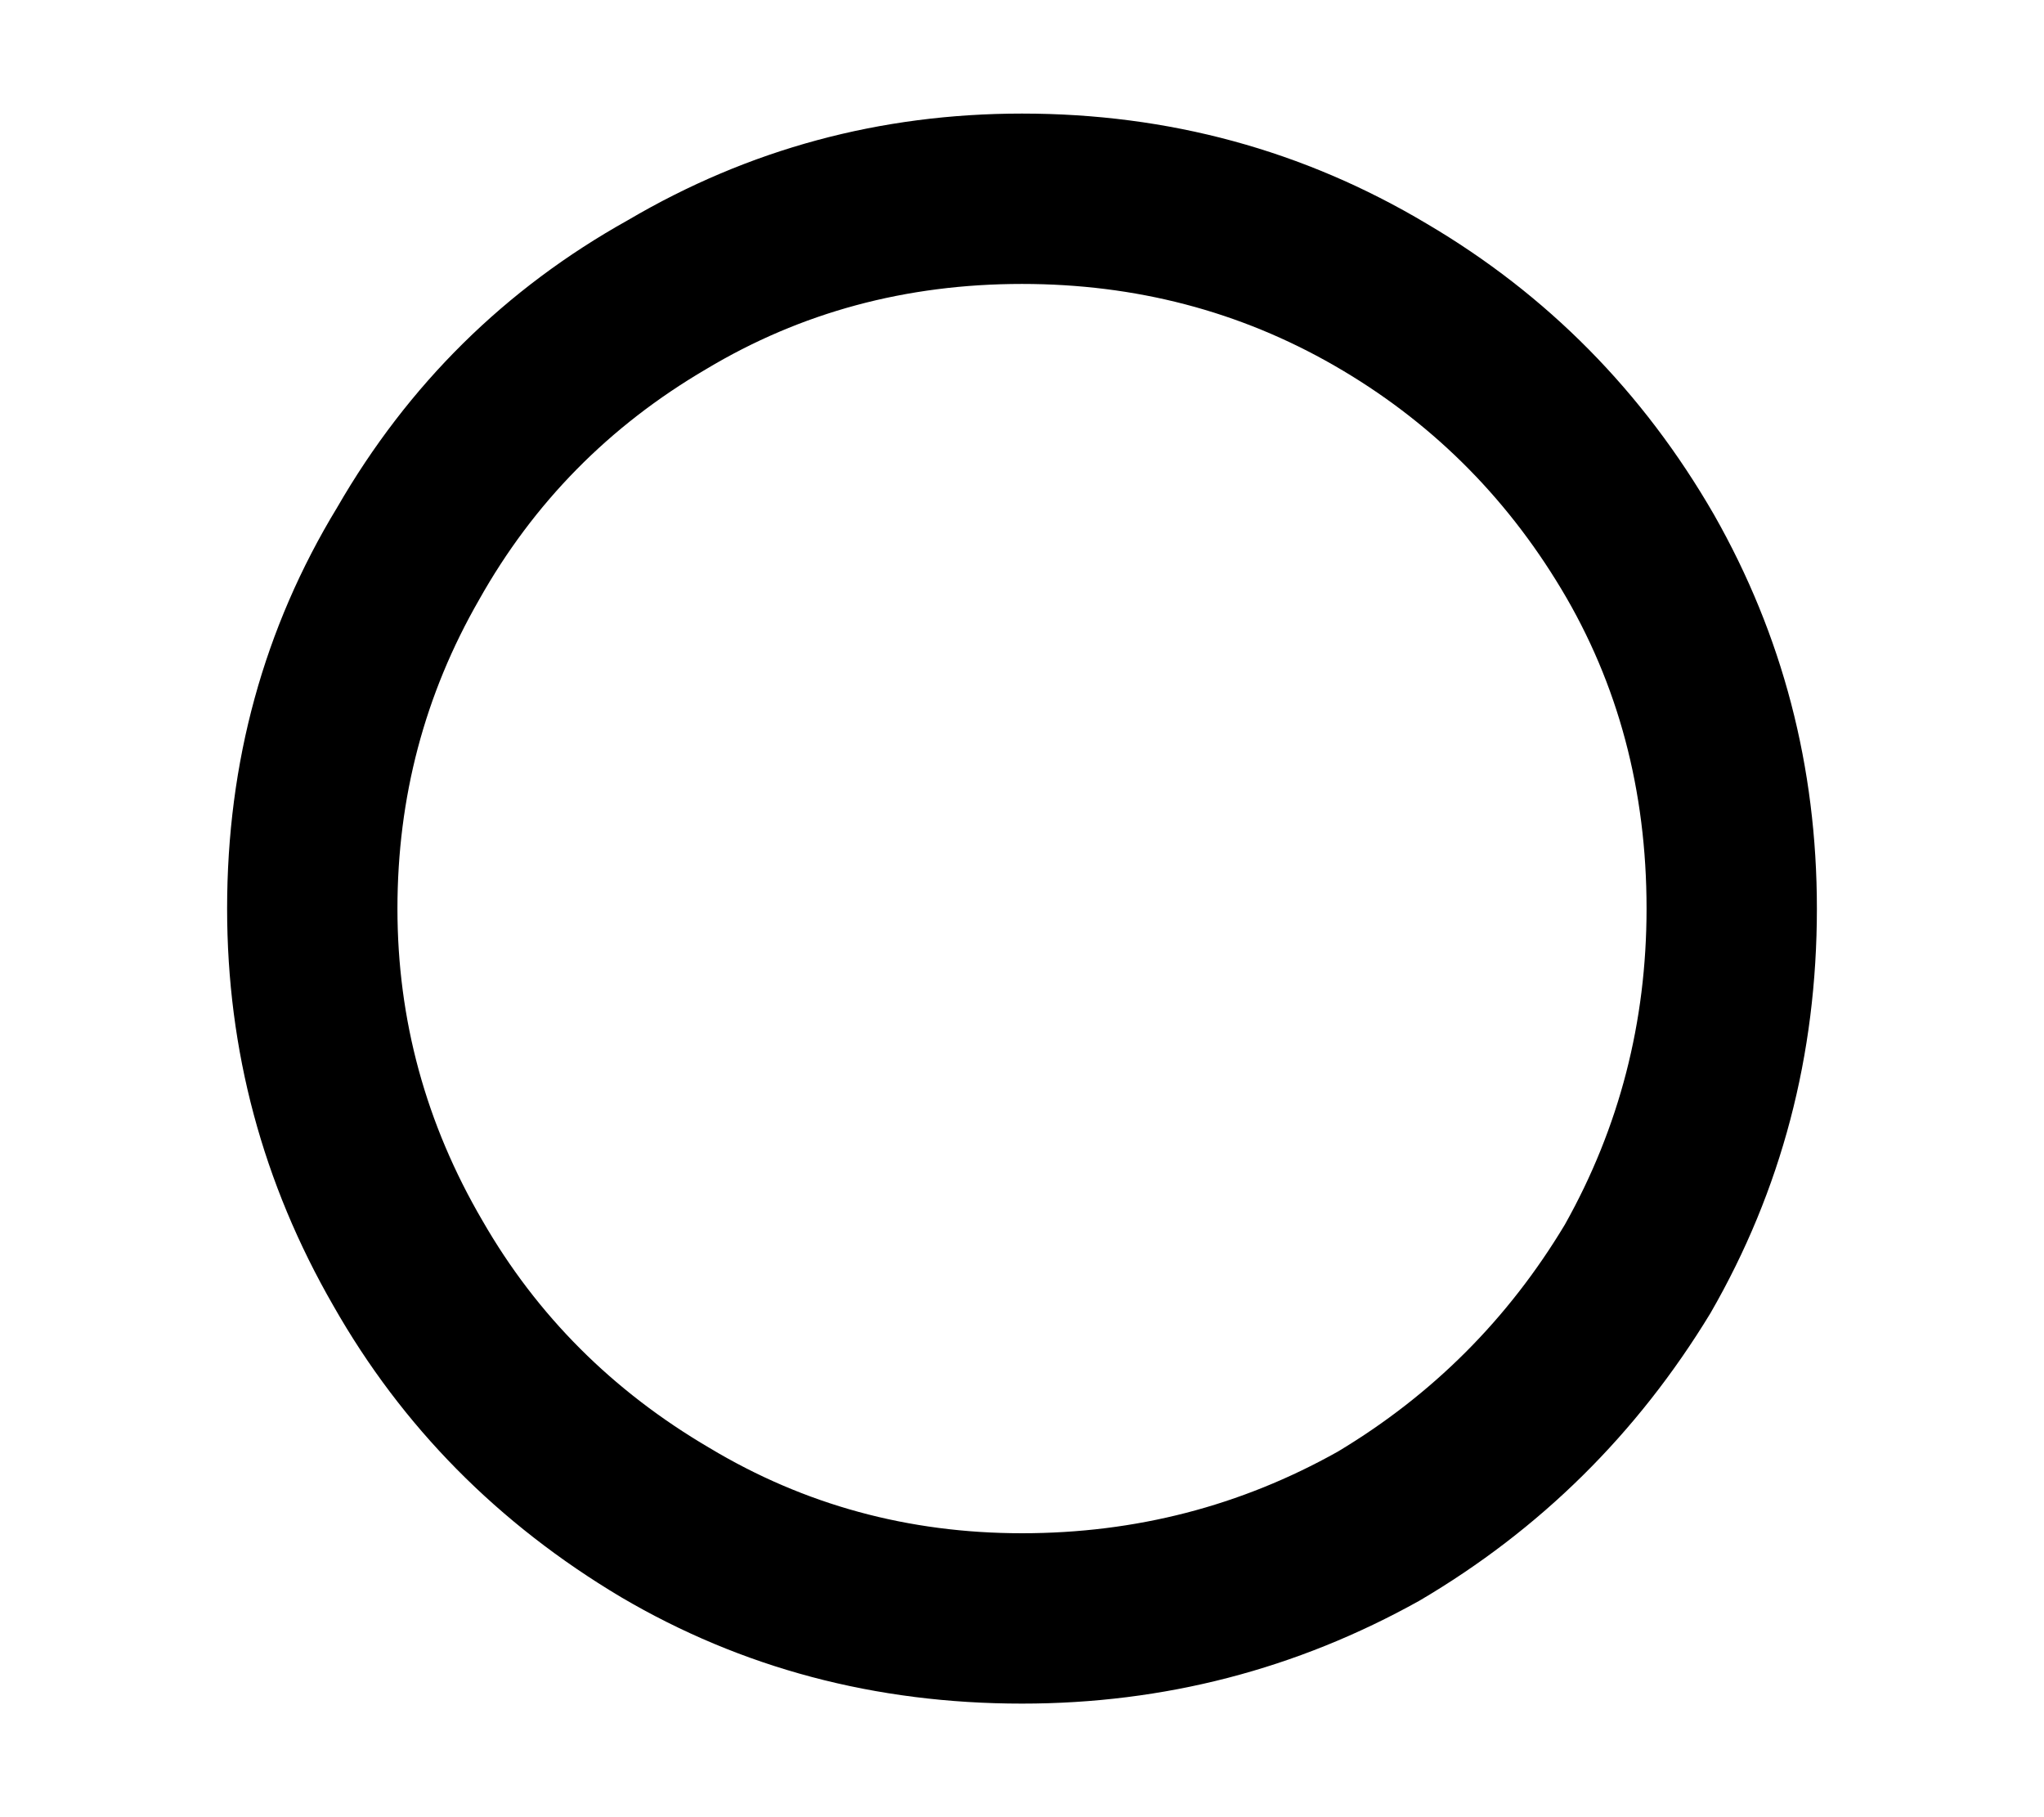 <svg viewBox="0 0 576 512" xmlns="http://www.w3.org/2000/svg"  fill="currentColor"><title>radio-off</title><path d="M288 480Q226 480 175 450 123 419 94 368 64 316 64 256 64 194 95 143 125 91 177 62 228 32 288 32 350 32 402 63 453 93 483 145 512 196 512 256 512 318 482 370 451 421 400 451 348 480 288 480ZM288 432Q336 432 377 409 417 385 441 345 464 304 464 256 464 206 440 166 416 126 376 103 336 80 288 80 239 80 199 104 158 128 135 169 112 209 112 256 112 303 136 344 159 384 200 408 240 432 288 432Z" /></svg>